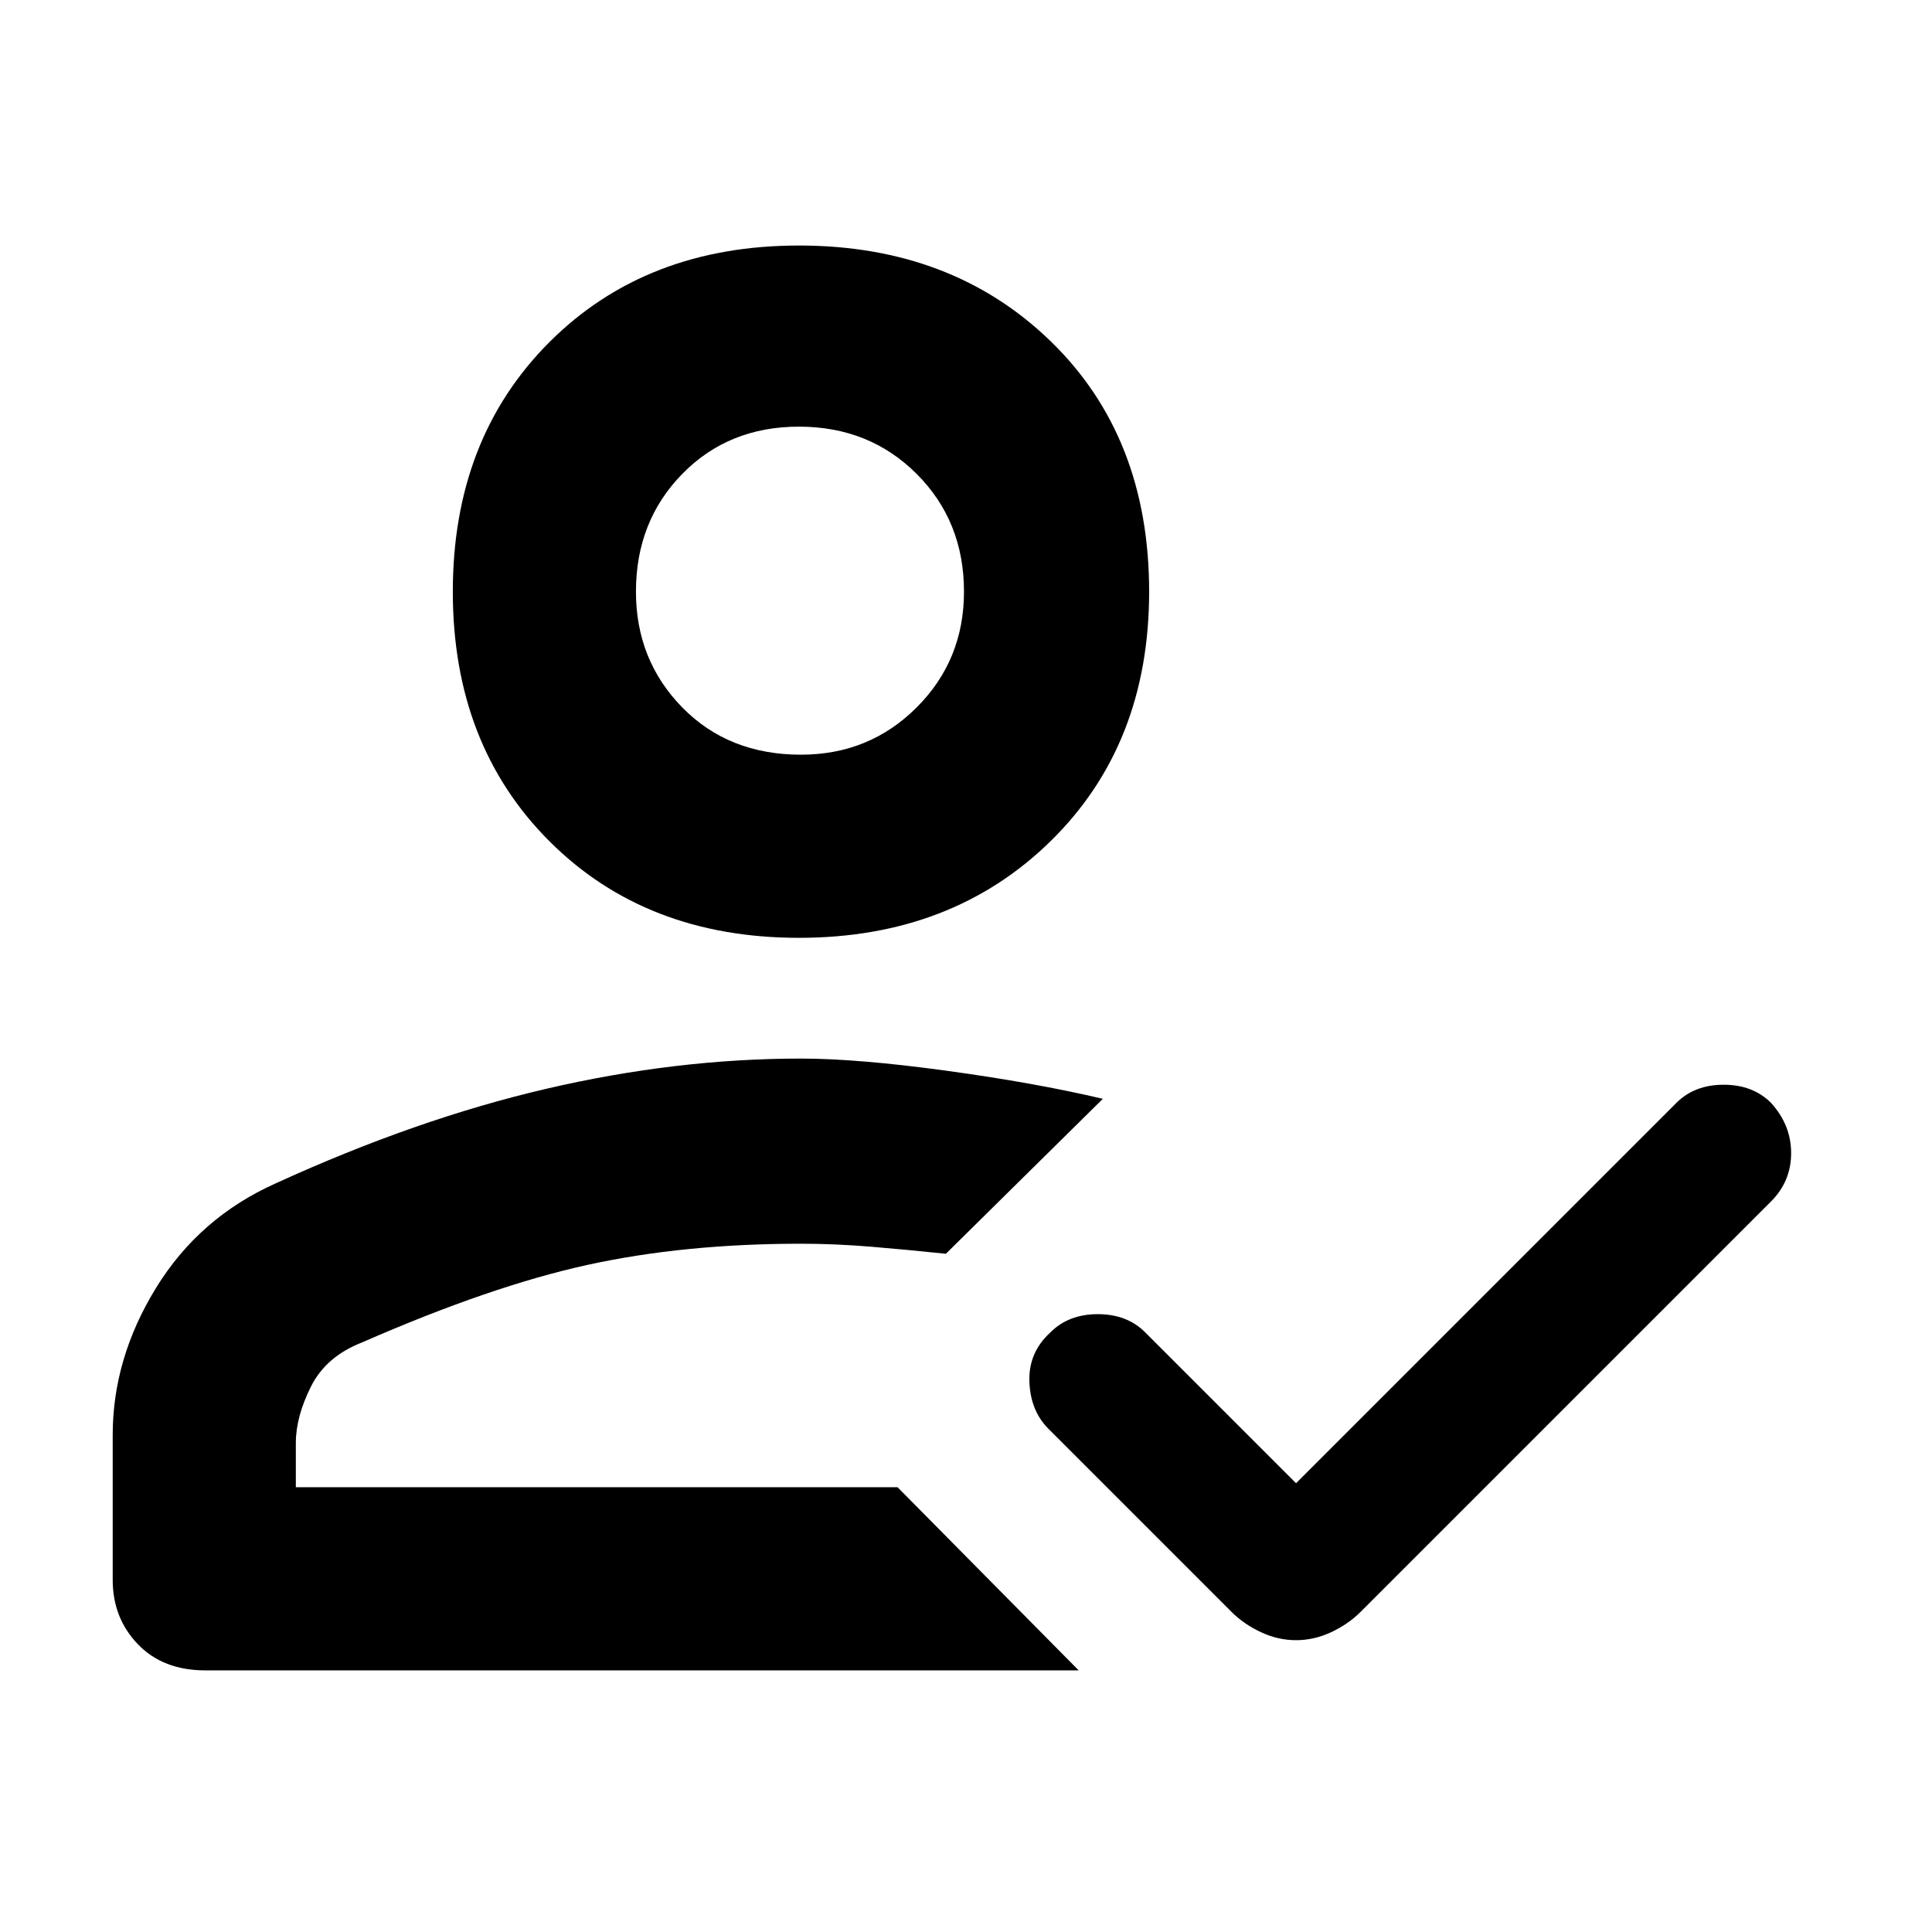 <svg xmlns="http://www.w3.org/2000/svg" height="48" width="48"><path d="M5.1 41.5q-1.05 0-1.675-.65t-.625-1.6v-3.6q0-1.9 1.075-3.65t2.975-2.6q3.5-1.6 6.725-2.35 3.225-.75 6.325-.75 1.4 0 3.6.3t3.9.7l-3.9 3.85q-.95-.1-1.85-.175-.9-.075-1.75-.075-2.9 0-5.3.525T9 33.35q-.9.35-1.275 1.1-.375.75-.375 1.4v1.1H22.3l4.5 4.55Zm27.1-.75q-.45 0-.875-.2t-.725-.5l-4.55-4.55q-.45-.45-.475-1.175-.025-.725.525-1.225.45-.45 1.175-.45.725 0 1.175.45l3.75 3.75 9.45-9.45q.45-.45 1.175-.45.725 0 1.175.45.5.55.5 1.25t-.5 1.2l-10.2 10.2q-.3.3-.725.5t-.875.2ZM19.85 23.3q-3.8 0-6.2-2.4-2.4-2.4-2.4-6.2 0-3.8 2.4-6.2 2.4-2.4 6.2-2.4 3.8 0 6.25 2.375t2.45 6.225q0 3.8-2.45 6.2-2.45 2.4-6.25 2.4Zm2.45 13.65Zm-2.4-18.2q1.7 0 2.875-1.175T23.95 14.7q0-1.75-1.175-2.925Q21.6 10.6 19.85 10.6q-1.75 0-2.9 1.175T15.8 14.7q0 1.7 1.15 2.875t2.95 1.175Zm0-4.05Z"/></svg>